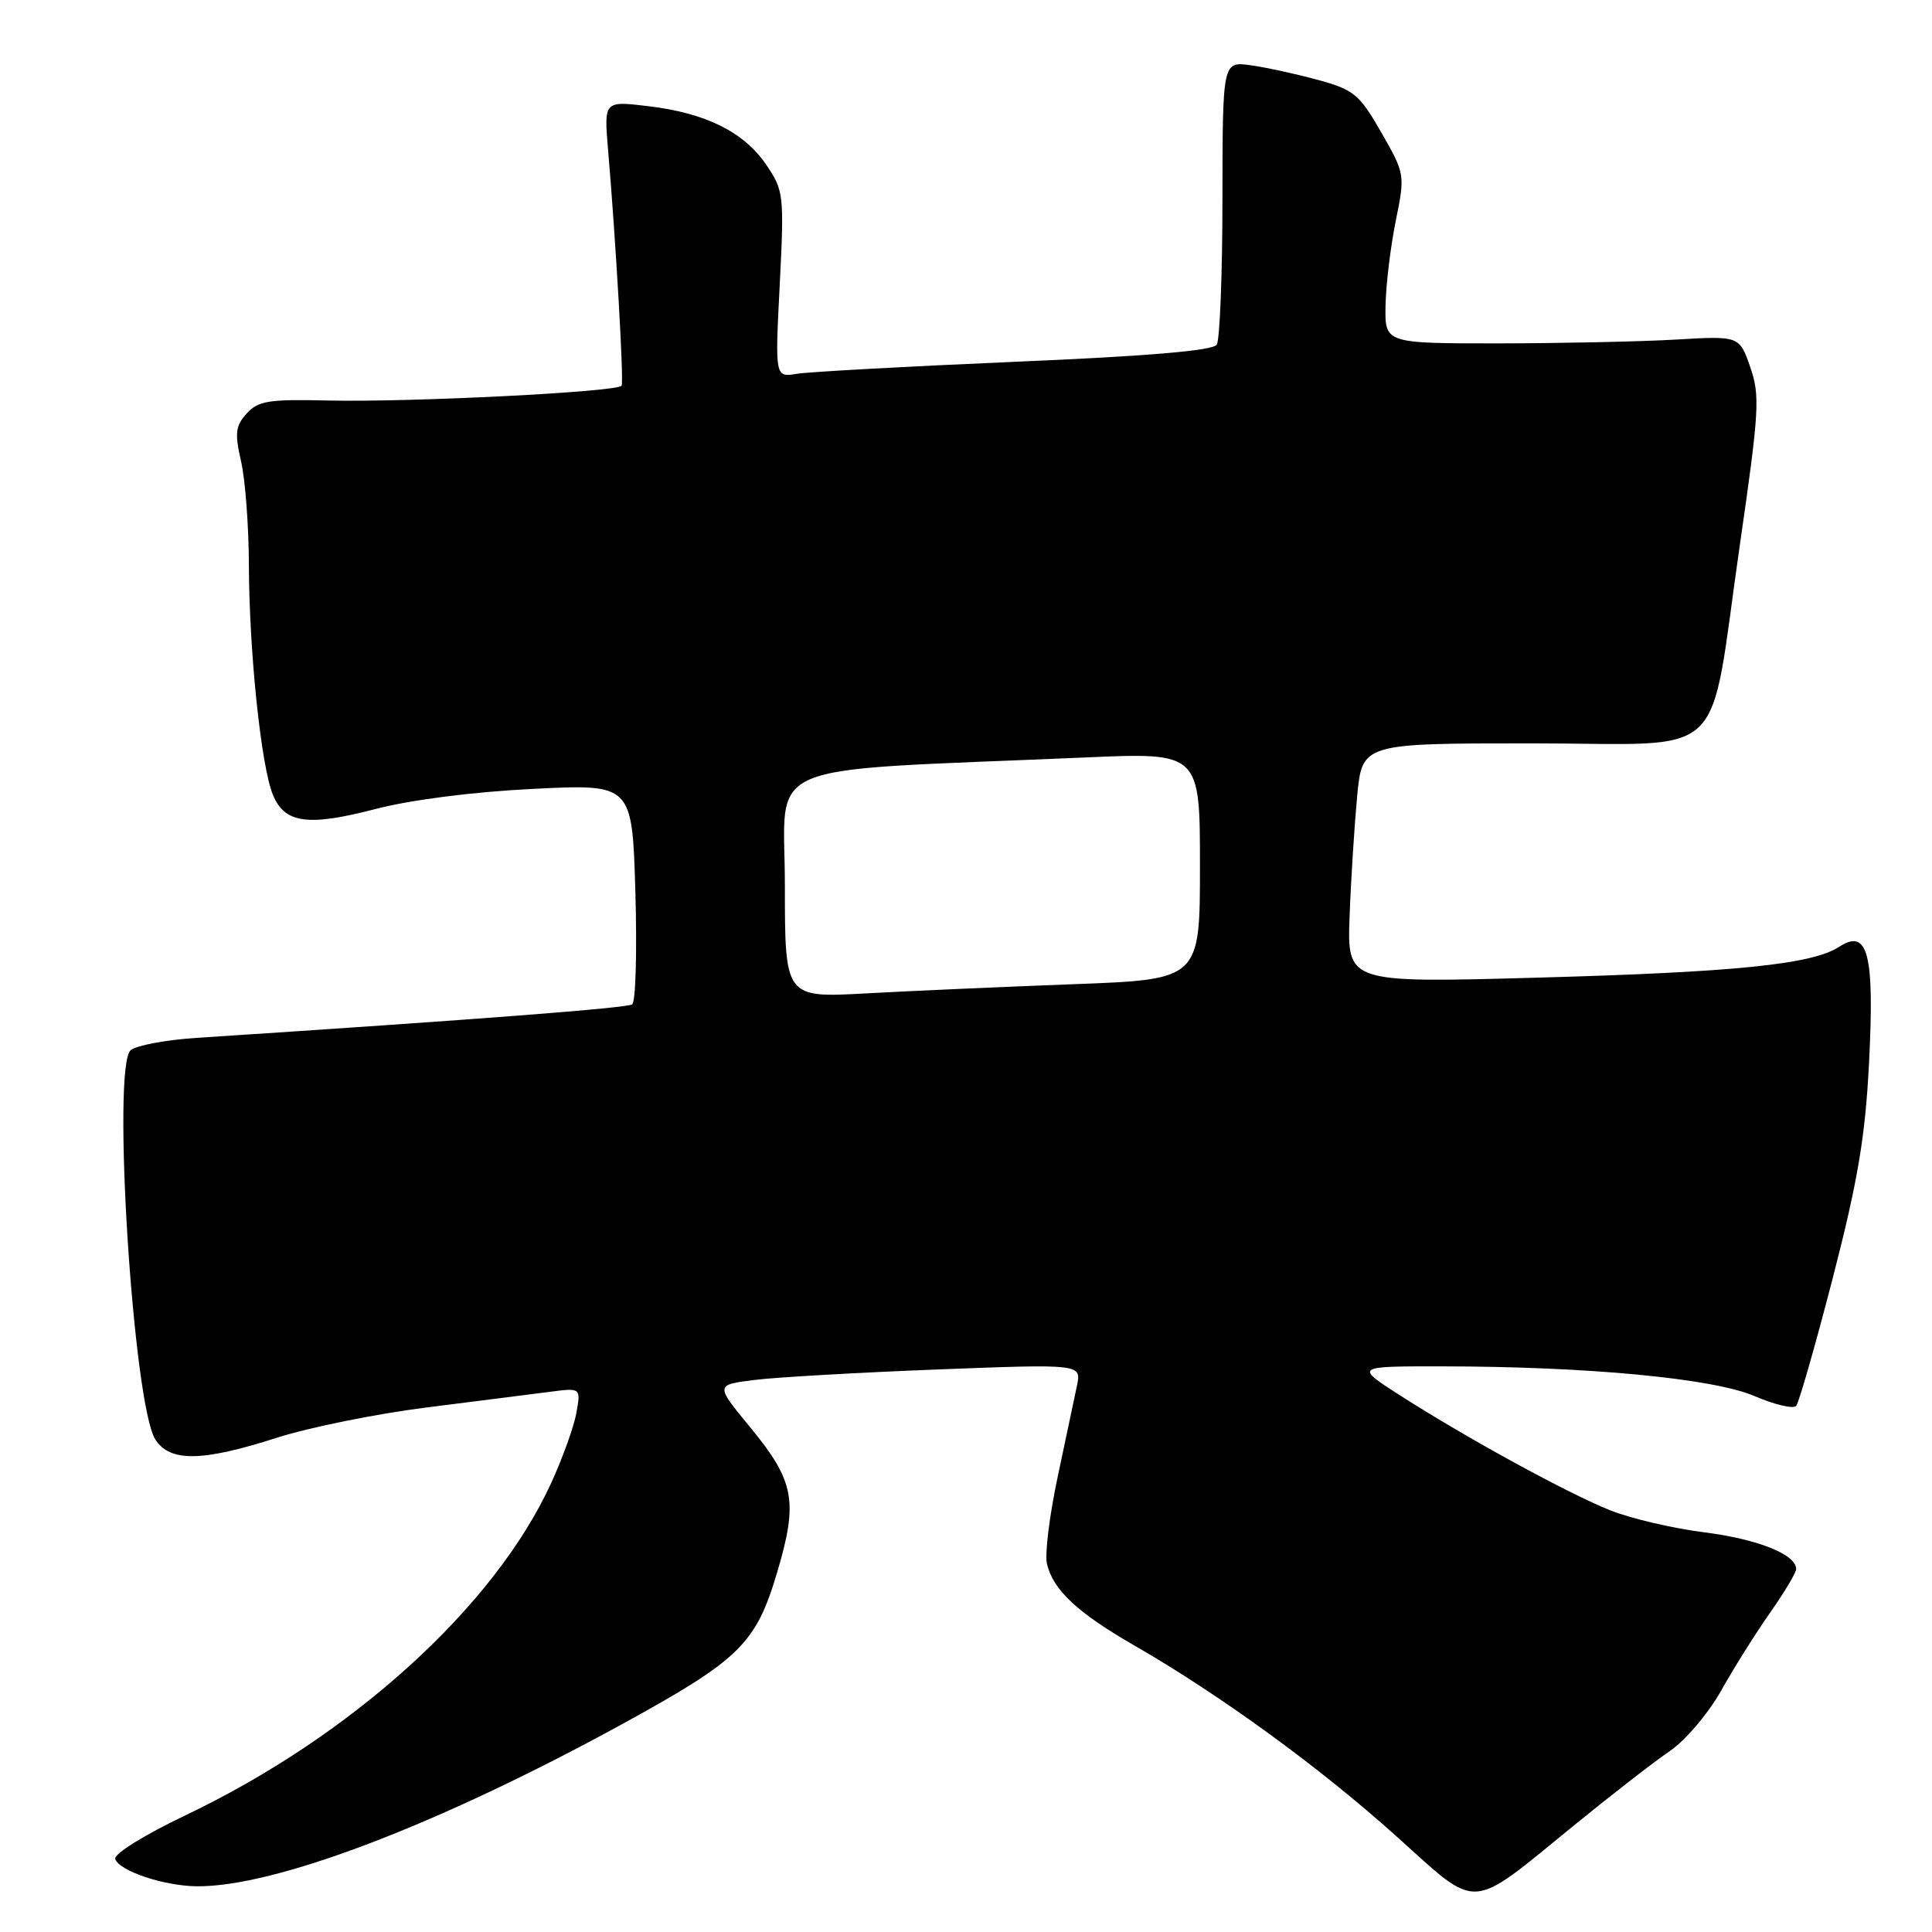 <?xml version="1.0" encoding="UTF-8" standalone="no"?>
<!DOCTYPE svg PUBLIC "-//W3C//DTD SVG 1.1//EN" "http://www.w3.org/Graphics/SVG/1.1/DTD/svg11.dtd" >
<svg xmlns="http://www.w3.org/2000/svg" xmlns:xlink="http://www.w3.org/1999/xlink" version="1.1" viewBox="0 0 256 256">
 <g >
 <path fill="currentColor"
d=" M 208.64 241.81 C 213.57 237.79 219.26 233.38 221.29 232.00 C 223.32 230.62 226.37 227.03 228.07 224.00 C 229.77 220.97 232.70 216.31 234.58 213.64 C 236.46 210.96 238.00 208.39 238.00 207.91 C 238.00 205.97 232.91 203.94 225.82 203.04 C 221.68 202.52 216.09 201.21 213.40 200.14 C 207.78 197.90 194.40 190.59 185.55 184.92 C 179.50 181.04 179.50 181.04 191.00 181.05 C 210.41 181.06 226.99 182.64 232.46 184.98 C 235.14 186.13 237.63 186.72 238.00 186.29 C 238.37 185.85 240.56 178.21 242.86 169.31 C 246.19 156.40 247.16 150.62 247.66 140.76 C 248.39 126.39 247.51 122.97 243.71 125.45 C 240.12 127.79 230.03 128.82 203.50 129.55 C 178.50 130.24 178.50 130.24 178.83 121.37 C 179.01 116.49 179.47 109.35 179.83 105.50 C 180.50 98.50 180.50 98.50 202.99 98.50 C 229.47 98.50 226.30 101.53 230.55 72.13 C 233.11 54.42 233.23 52.40 231.91 48.63 C 230.47 44.50 230.47 44.50 221.98 45.00 C 217.32 45.27 206.75 45.49 198.50 45.50 C 183.50 45.50 183.50 45.50 183.59 40.50 C 183.64 37.75 184.25 32.71 184.94 29.29 C 186.19 23.14 186.17 23.04 183.03 17.55 C 180.14 12.51 179.40 11.89 174.68 10.60 C 171.83 9.82 167.81 8.94 165.75 8.65 C 162.00 8.13 162.00 8.13 161.98 26.31 C 161.98 36.32 161.63 45.03 161.23 45.67 C 160.72 46.46 152.13 47.19 134.49 47.94 C 120.20 48.55 107.19 49.27 105.60 49.53 C 102.69 50.01 102.69 50.01 103.32 37.69 C 103.92 25.81 103.85 25.25 101.53 21.83 C 98.57 17.48 93.49 14.96 85.84 14.06 C 80.02 13.37 80.02 13.37 80.58 19.93 C 81.62 32.19 82.67 50.50 82.37 51.10 C 81.95 51.93 54.41 53.32 43.47 53.07 C 35.64 52.88 34.21 53.11 32.69 54.79 C 31.20 56.43 31.09 57.41 31.94 61.12 C 32.50 63.53 32.97 69.78 32.98 75.00 C 33.02 86.36 34.59 101.43 36.14 105.26 C 37.69 109.11 40.76 109.54 49.75 107.20 C 54.43 105.98 62.71 104.92 70.63 104.53 C 83.77 103.88 83.77 103.88 84.19 118.19 C 84.42 126.06 84.23 132.76 83.77 133.08 C 83.06 133.57 63.76 135.06 26.10 137.52 C 22.03 137.78 18.08 138.52 17.32 139.15 C 14.79 141.25 17.64 186.18 20.59 190.75 C 22.53 193.75 26.79 193.69 36.71 190.50 C 41.00 189.13 49.90 187.33 56.50 186.50 C 63.10 185.67 70.41 184.74 72.74 184.44 C 76.97 183.88 76.97 183.88 76.38 187.19 C 76.06 189.01 74.55 193.20 73.04 196.50 C 65.53 212.89 46.70 229.99 24.51 240.57 C 19.08 243.16 15.05 245.67 15.27 246.33 C 15.78 247.90 21.67 249.88 26.00 249.94 C 36.35 250.08 58.03 241.83 82.50 228.42 C 98.04 219.90 100.17 217.81 102.98 208.33 C 105.78 198.92 105.28 196.25 99.38 189.09 C 94.77 183.50 94.77 183.50 99.98 182.85 C 102.84 182.49 113.76 181.87 124.24 181.46 C 143.30 180.73 143.30 180.73 142.70 183.62 C 142.37 185.20 141.21 190.65 140.14 195.73 C 139.06 200.81 138.42 205.98 138.73 207.23 C 139.57 210.72 142.76 213.69 150.40 218.09 C 161.77 224.65 174.85 234.17 184.99 243.28 C 196.13 253.28 194.44 253.38 208.64 241.81 Z  M 104.00 117.26 C 104.00 100.48 99.78 102.27 143.75 100.37 C 159.00 99.70 159.00 99.70 159.00 114.75 C 159.00 129.79 159.00 129.79 142.25 130.41 C 133.04 130.76 120.66 131.30 114.75 131.63 C 104.00 132.22 104.00 132.22 104.00 117.26 Z "/>
</g>
</svg>